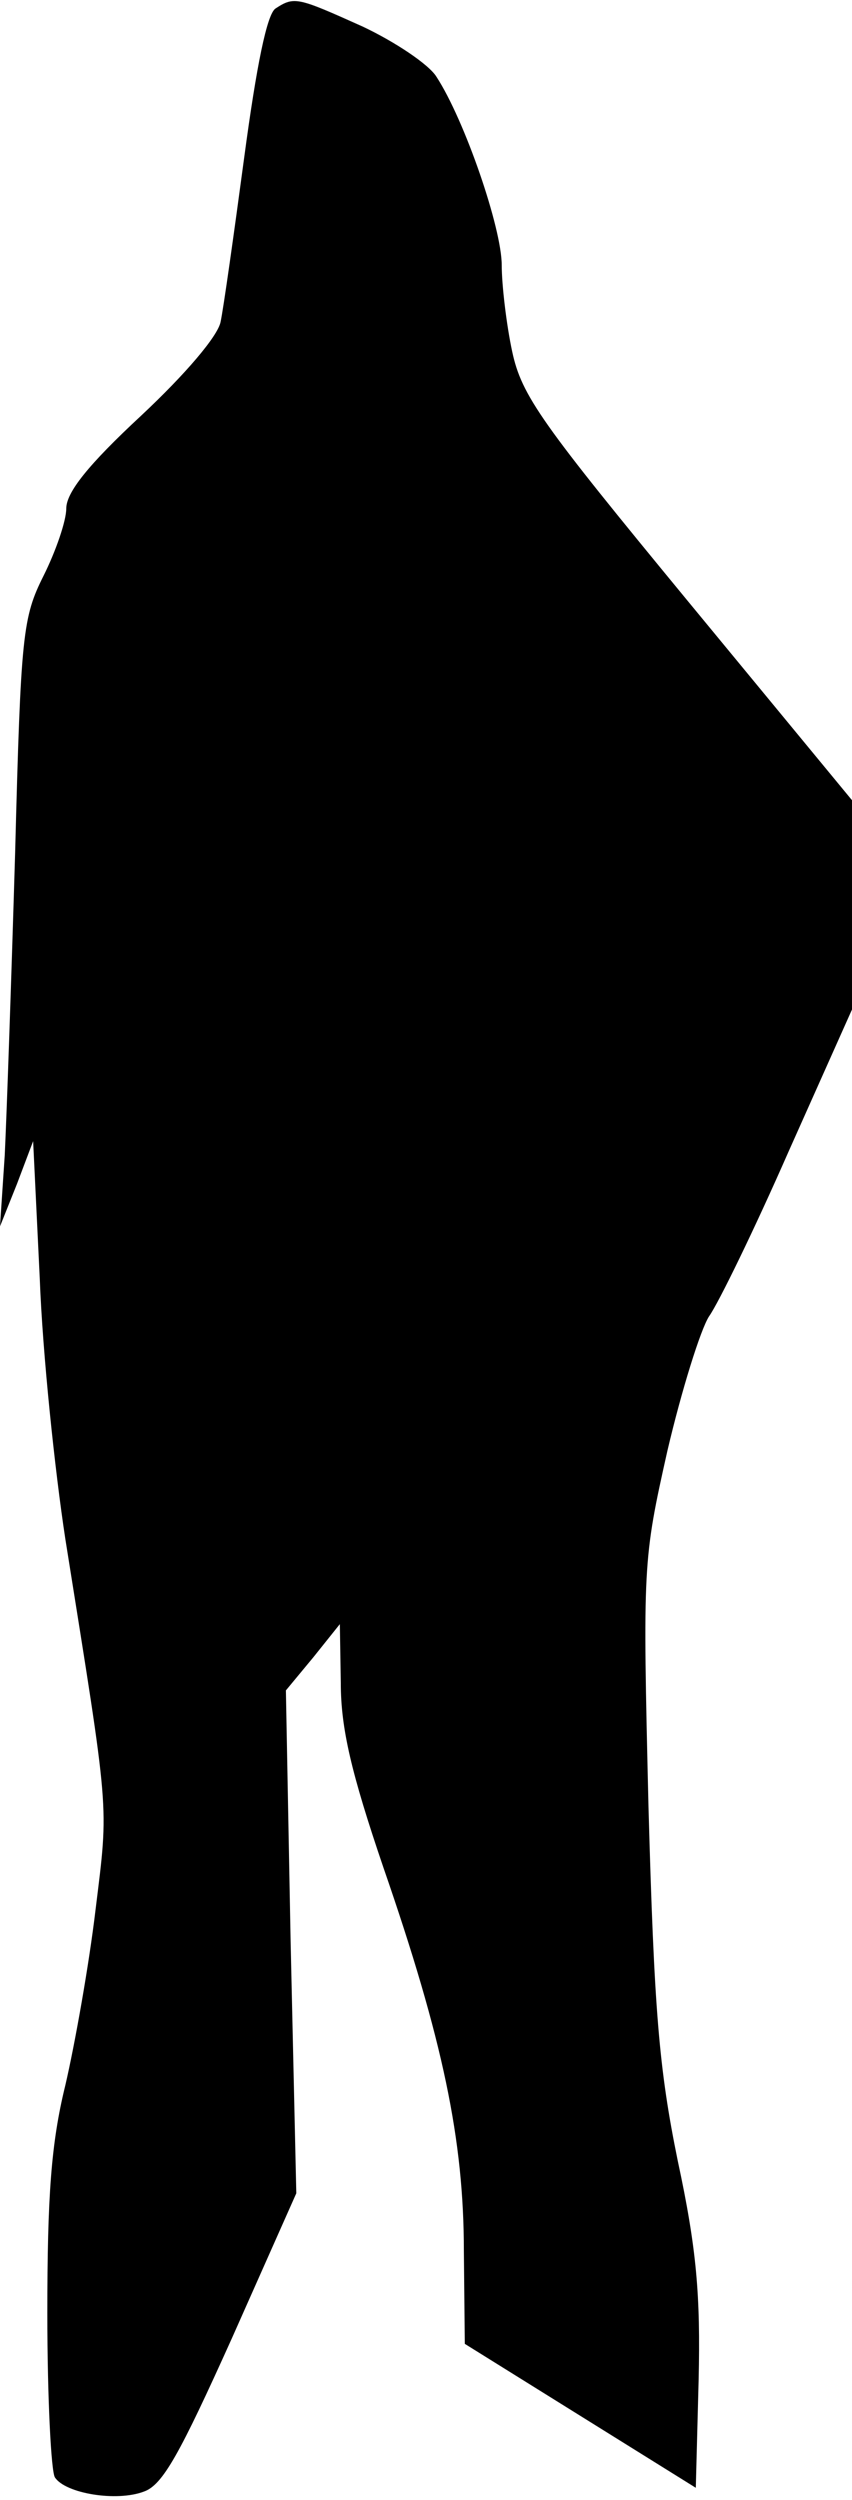 <?xml version="1.0" standalone="no"?>
<!DOCTYPE svg PUBLIC "-//W3C//DTD SVG 20010904//EN"
 "http://www.w3.org/TR/2001/REC-SVG-20010904/DTD/svg10.dtd">
<svg version="1.0" xmlns="http://www.w3.org/2000/svg"
 width="90pt" height="264pt" viewBox="0 0 90 264"
 preserveAspectRatio="xMidYMid meet">
<g transform="translate(0,264) scale(0.1,-0.1)"
fill="#000000" stroke="none">
<path fill="#000000" stroke="none" d="M291 2631 c-9 -6 -20 -60 -33 -157 -11
-82 -22 -160 -25 -174 -3 -15 -37 -55 -84 -99 -56 -52 -79 -81 -79 -98 0 -13
-11 -45 -24 -71 -22 -44 -24 -61 -30 -292 -4 -135 -9 -279 -11 -320 l-5 -75
18 45 17 45 7 -145 c3 -80 16 -203 27 -275 47 -295 46 -277 32 -391 -7 -59
-22 -143 -32 -186 -15 -61 -19 -117 -19 -241 0 -89 4 -167 8 -173 11 -17 65
-26 94 -15 20 7 38 40 93 162 l68 153 -6 266 -5 265 29 35 28 35 1 -62 c0 -48
11 -95 45 -195 63 -182 85 -288 85 -405 l1 -98 122 -76 122 -76 3 114 c2 89
-2 138 -22 231 -20 98 -25 159 -31 375 -6 255 -6 259 20 375 15 64 35 128 44
142 10 14 48 92 84 174 l67 150 0 110 0 111 -174 211 c-154 187 -175 216 -185
263 -6 28 -11 70 -11 91 0 39 -39 153 -69 199 -8 13 -44 37 -78 53 -69 31 -72
32 -92 19z"/>
</g>
</svg>
